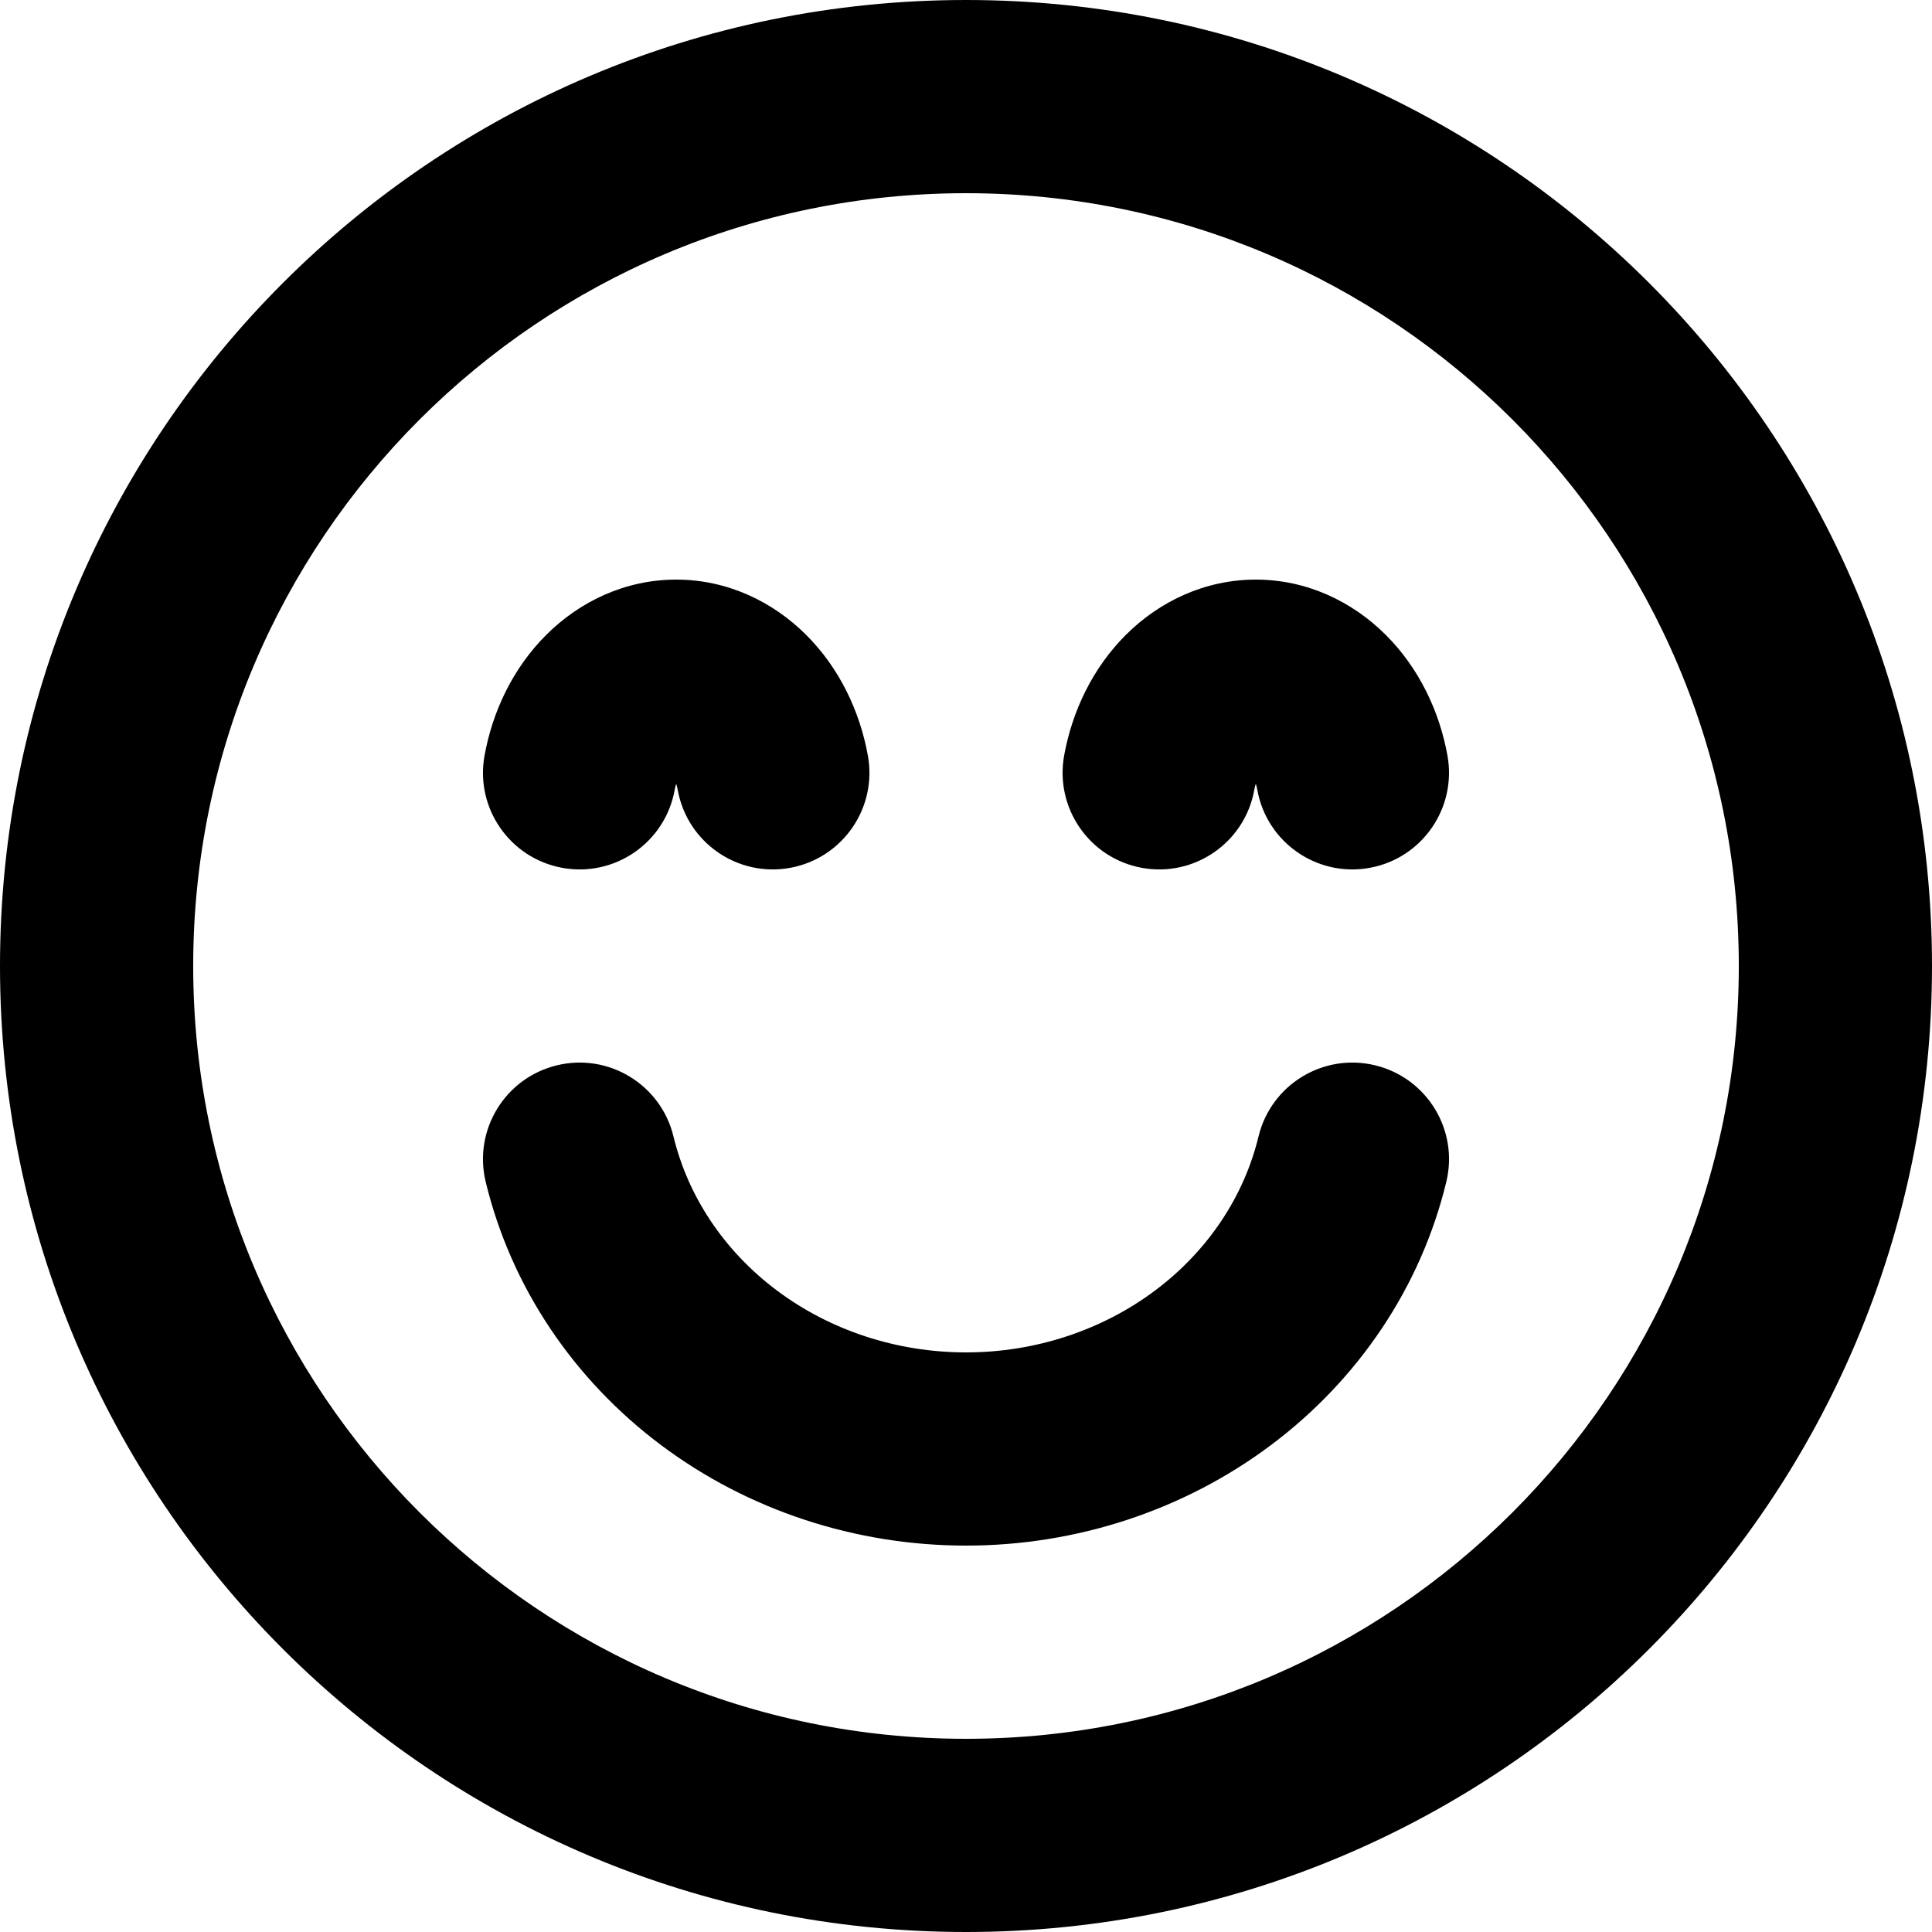 <svg width="20" height="20" viewBox="0 0 20 20" xmlns="http://www.w3.org/2000/svg">
	<path fill-rule="evenodd" clip-rule="evenodd"
		d="M2 10C2 5.582 5.582 2 10 2C14.418 2 18 5.582 18 10C18 14.418 14.418 18 10 18C5.582 18 2 14.418 2 10ZM10 0C4.477 0 0 4.477 0 10C0 15.523 4.477 20 10 20C15.523 20 20 15.523 20 10C20 4.477 15.523 0 10 0ZM6.972 11.765C6.842 11.228 6.302 10.898 5.765 11.028C5.228 11.158 4.898 11.698 5.028 12.235C5.291 13.322 5.936 14.279 6.841 14.958C7.745 15.636 8.859 16 10 16C11.141 16 12.255 15.636 13.159 14.958C14.064 14.279 14.709 13.322 14.972 12.235C15.102 11.698 14.772 11.158 14.235 11.028C13.698 10.898 13.158 11.228 13.028 11.765C12.879 12.382 12.507 12.947 11.959 13.358C11.41 13.77 10.719 14 10 14C9.281 14 8.59 13.77 8.041 13.358C7.493 12.947 7.121 12.382 6.972 11.765ZM8.179 8.984C7.635 9.083 7.115 8.722 7.016 8.179C7.012 8.154 7.006 8.133 7 8.113C6.994 8.133 6.988 8.154 6.984 8.179C6.885 8.722 6.365 9.083 5.821 8.984C5.278 8.885 4.917 8.365 5.016 7.821C5.099 7.363 5.31 6.917 5.653 6.574C6.001 6.226 6.473 6 7 6C7.527 6 7.999 6.226 8.347 6.574C8.69 6.917 8.901 7.363 8.984 7.821C9.083 8.365 8.722 8.885 8.179 8.984ZM13.016 8.179C13.115 8.722 13.635 9.083 14.179 8.984C14.722 8.885 15.082 8.365 14.984 7.821C14.901 7.363 14.69 6.917 14.347 6.574C13.999 6.226 13.527 6 13 6C12.473 6 12.001 6.226 11.653 6.574C11.31 6.917 11.099 7.363 11.016 7.821C10.918 8.365 11.278 8.885 11.821 8.984C12.365 9.083 12.885 8.722 12.984 8.179C12.988 8.154 12.994 8.133 13 8.113C13.006 8.133 13.012 8.154 13.016 8.179Z" />
</svg>